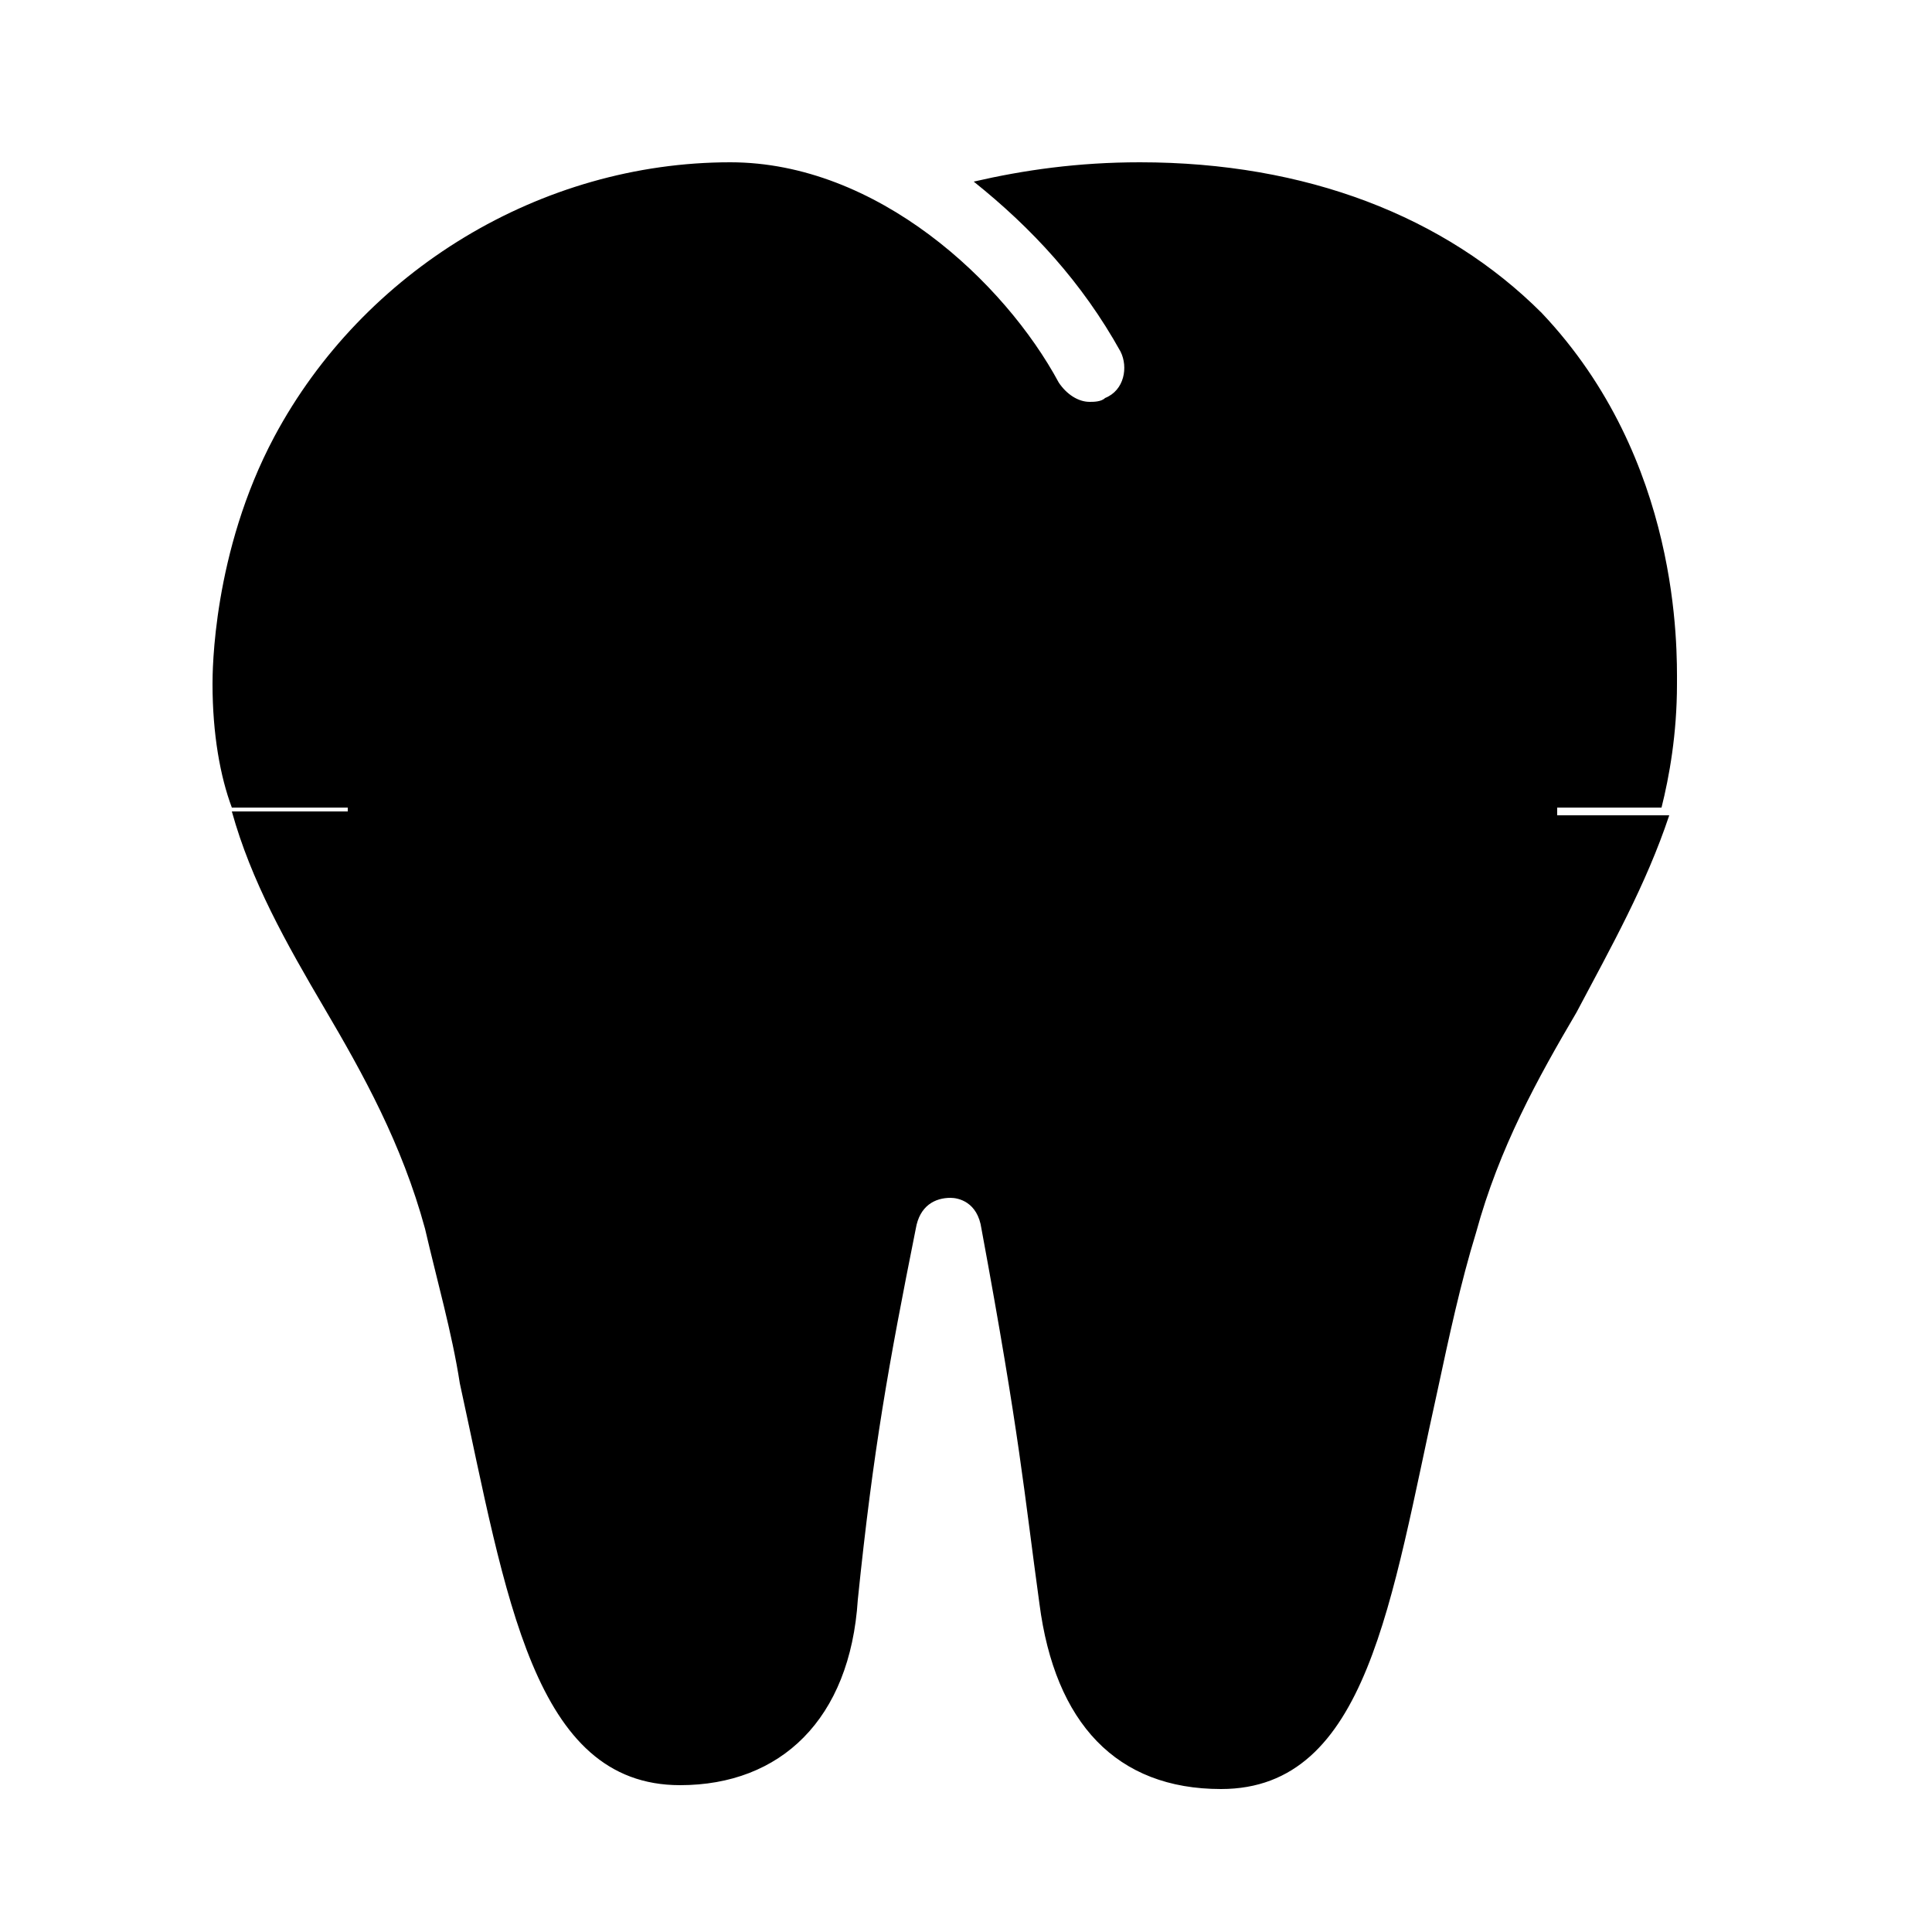 <?xml version="1.0" encoding="utf-8"?>
<!-- Generator: Adobe Illustrator 27.2.0, SVG Export Plug-In . SVG Version: 6.00 Build 0)  -->
<svg version="1.1" id="Layer_1" xmlns="http://www.w3.org/2000/svg" xmlns:xlink="http://www.w3.org/1999/xlink" x="0px" y="0px"
	 viewBox="0 0 50 50" style="enable-background:new 0 0 50 50;" xml:space="preserve">
<path d="M29.5,4.2c-1.6,0-3,0.2-4.3,0.5C26.7,5.9,28,7.3,29,9.1c0.2,0.4,0.1,1-0.4,1.2c-0.1,0.1-0.3,0.1-0.4,0.1
	c-0.3,0-0.6-0.2-0.8-0.5c-1.4-2.6-4.7-5.7-8.5-5.7C14,4.2,9.4,7,7.1,11.3c-1.6,3-1.6,6.1-1.6,6.4c0,1.3,0.2,2.4,0.5,3.2
	c4.3,0,8.7,0,13,0c0-1.7,0-3.3,0-5c0-0.6,0.4-1,1-1h10c0.6,0,1,0.4,1,1c0,1.7,0,3.3,0,5c4,0,8,0,12,0c0.2-0.8,0.4-1.9,0.4-3.2
	c0-0.9,0.1-5.8-3.5-9.6C37.4,5.6,33.8,4.2,29.5,4.2z M31,21L31,21v3c0,0.6-0.4,1-1,1H20c-0.6,0-1-0.4-1-1v-3H6
	c0.5,1.8,1.4,3.4,2.4,5.1c1,1.7,2,3.5,2.6,5.7c0.3,1.3,0.7,2.7,0.9,4c1.2,5.5,1.9,10.4,5.7,10.4c2.6,0,4.4-1.7,4.6-4.8
	c0.4-3.9,0.8-6.1,1.5-9.6c0.1-0.6,0.5-0.8,0.9-0.8h0c0.2,0,0.7,0.1,0.8,0.8c1,5.4,1.1,6.8,1.5,9.7c0.4,3.1,2,4.8,4.7,4.8
	c3.8,0,4.4-4.9,5.6-10.3c0.3-1.4,0.6-2.8,1-4.1c0.6-2.2,1.6-4,2.6-5.7c0.9-1.7,1.8-3.3,2.4-5.1H31z M9,25h31.3V14.3H9V25z M5.5,30.3
	"/>
</svg>
